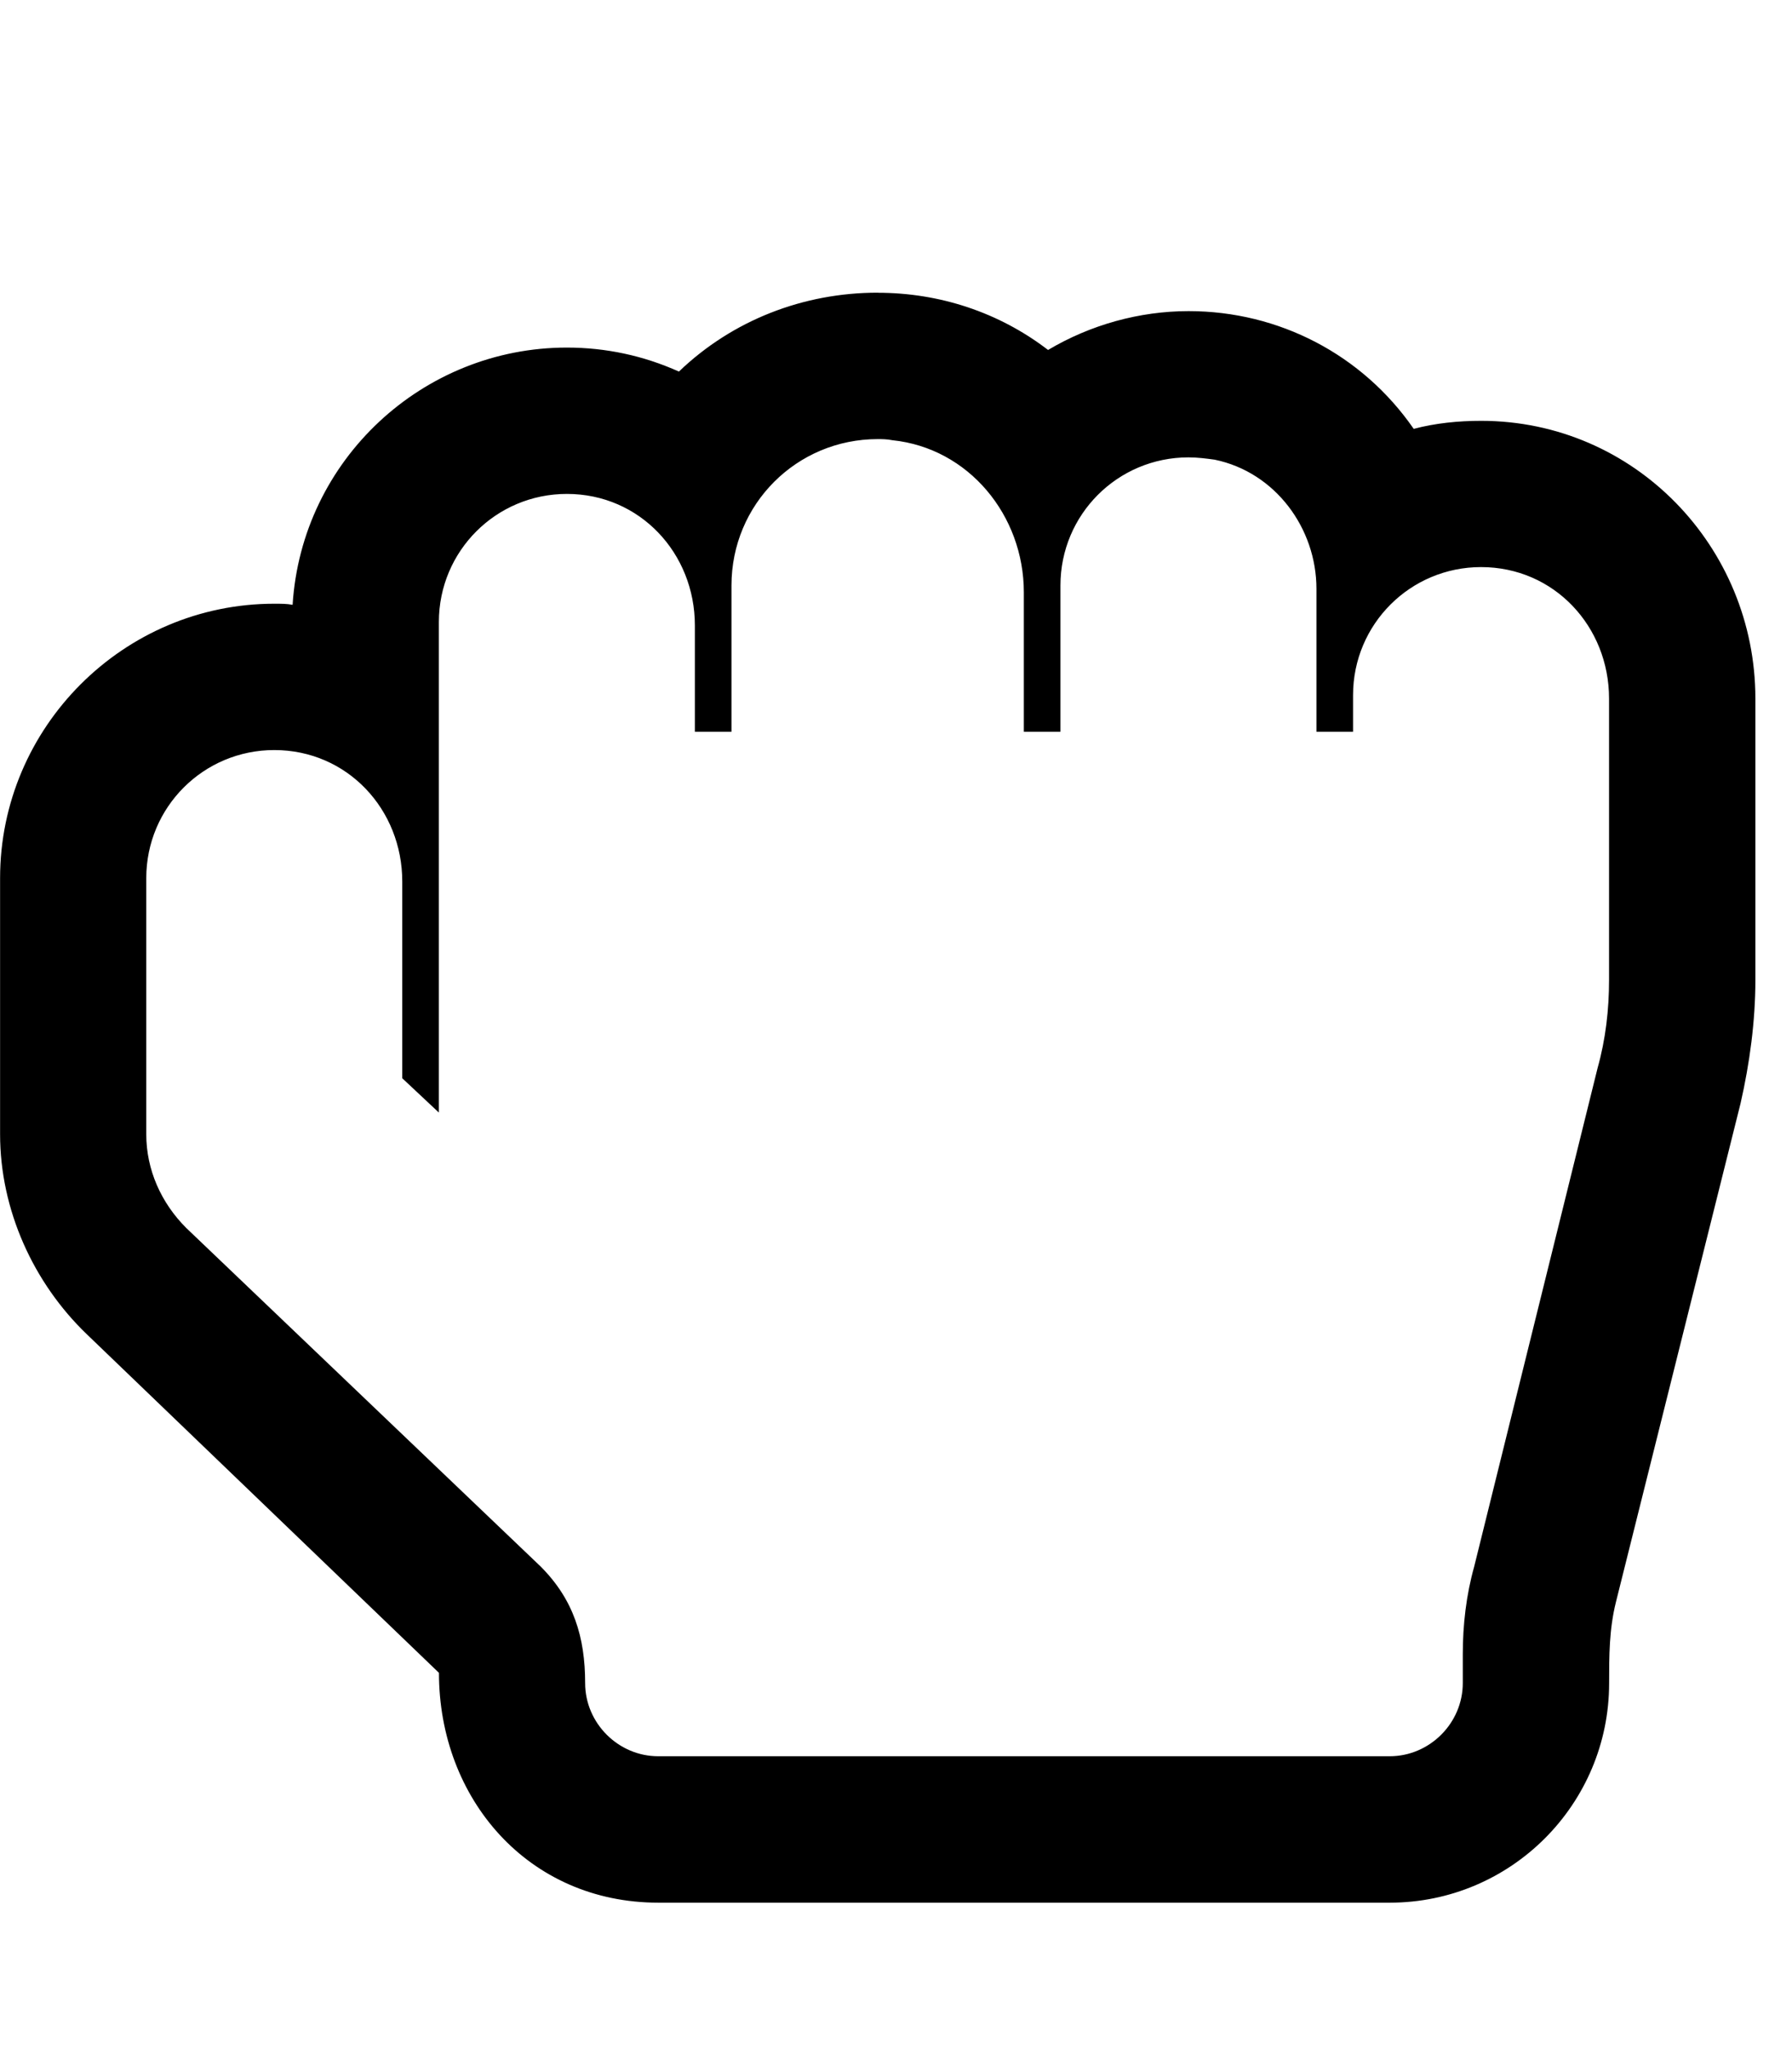 <!-- Generated by IcoMoon.io -->
<svg version="1.1" xmlns="http://www.w3.org/2000/svg" width="21" height="24" viewBox="0 0 21 24">
<path d="M10.286 5.143c-0.951 0-1.714 0.763-1.714 1.714v1.714h-0.429v-1.246c0-0.844-0.643-1.54-1.5-1.54-0.83 0-1.5 0.67-1.5 1.5v5.746l-0.429-0.402v-2.304c0-0.844-0.643-1.54-1.5-1.54-0.83 0-1.5 0.67-1.5 1.5v3c0 0.415 0.174 0.804 0.469 1.098l4.152 3.964c0.388 0.388 0.522 0.83 0.522 1.366 0 0.469 0.388 0.857 0.857 0.857h8.571c0.469 0 0.857-0.388 0.857-0.857v-0.335c0-0.348 0.040-0.696 0.134-1.031l1.446-5.839c0.094-0.335 0.134-0.683 0.134-1.031v-3.295c0-0.844-0.643-1.54-1.5-1.54-0.83 0-1.5 0.67-1.5 1.5v0.429h-0.429v-1.674c0-0.71-0.482-1.366-1.192-1.513-0.094-0.013-0.201-0.027-0.308-0.027-0.83 0-1.5 0.67-1.5 1.5v1.714h-0.429v-1.634c0-0.897-0.643-1.688-1.54-1.781-0.067-0.013-0.121-0.013-0.174-0.013zM10.286 3.429c0.723 0 1.42 0.228 1.996 0.67 0.496-0.295 1.071-0.455 1.647-0.455 1.058 0 2.036 0.509 2.638 1.379 0.254-0.067 0.522-0.094 0.79-0.094 1.795 0 3.214 1.473 3.214 3.254v3.295c0 0.482-0.067 0.978-0.174 1.446l-1.46 5.839c-0.080 0.321-0.080 0.629-0.080 0.951 0 1.42-1.152 2.571-2.571 2.571h-8.571c-1.527 0-2.571-1.219-2.571-2.692l-4.125-3.964c-0.629-0.603-1.018-1.46-1.018-2.344v-3c0-1.768 1.446-3.214 3.214-3.214 0.080 0 0.147 0 0.214 0.013 0.107-1.701 1.527-3.013 3.214-3.013 0.455 0 0.897 0.094 1.313 0.281 0.629-0.603 1.46-0.924 2.33-0.924z"></path>
</svg>
